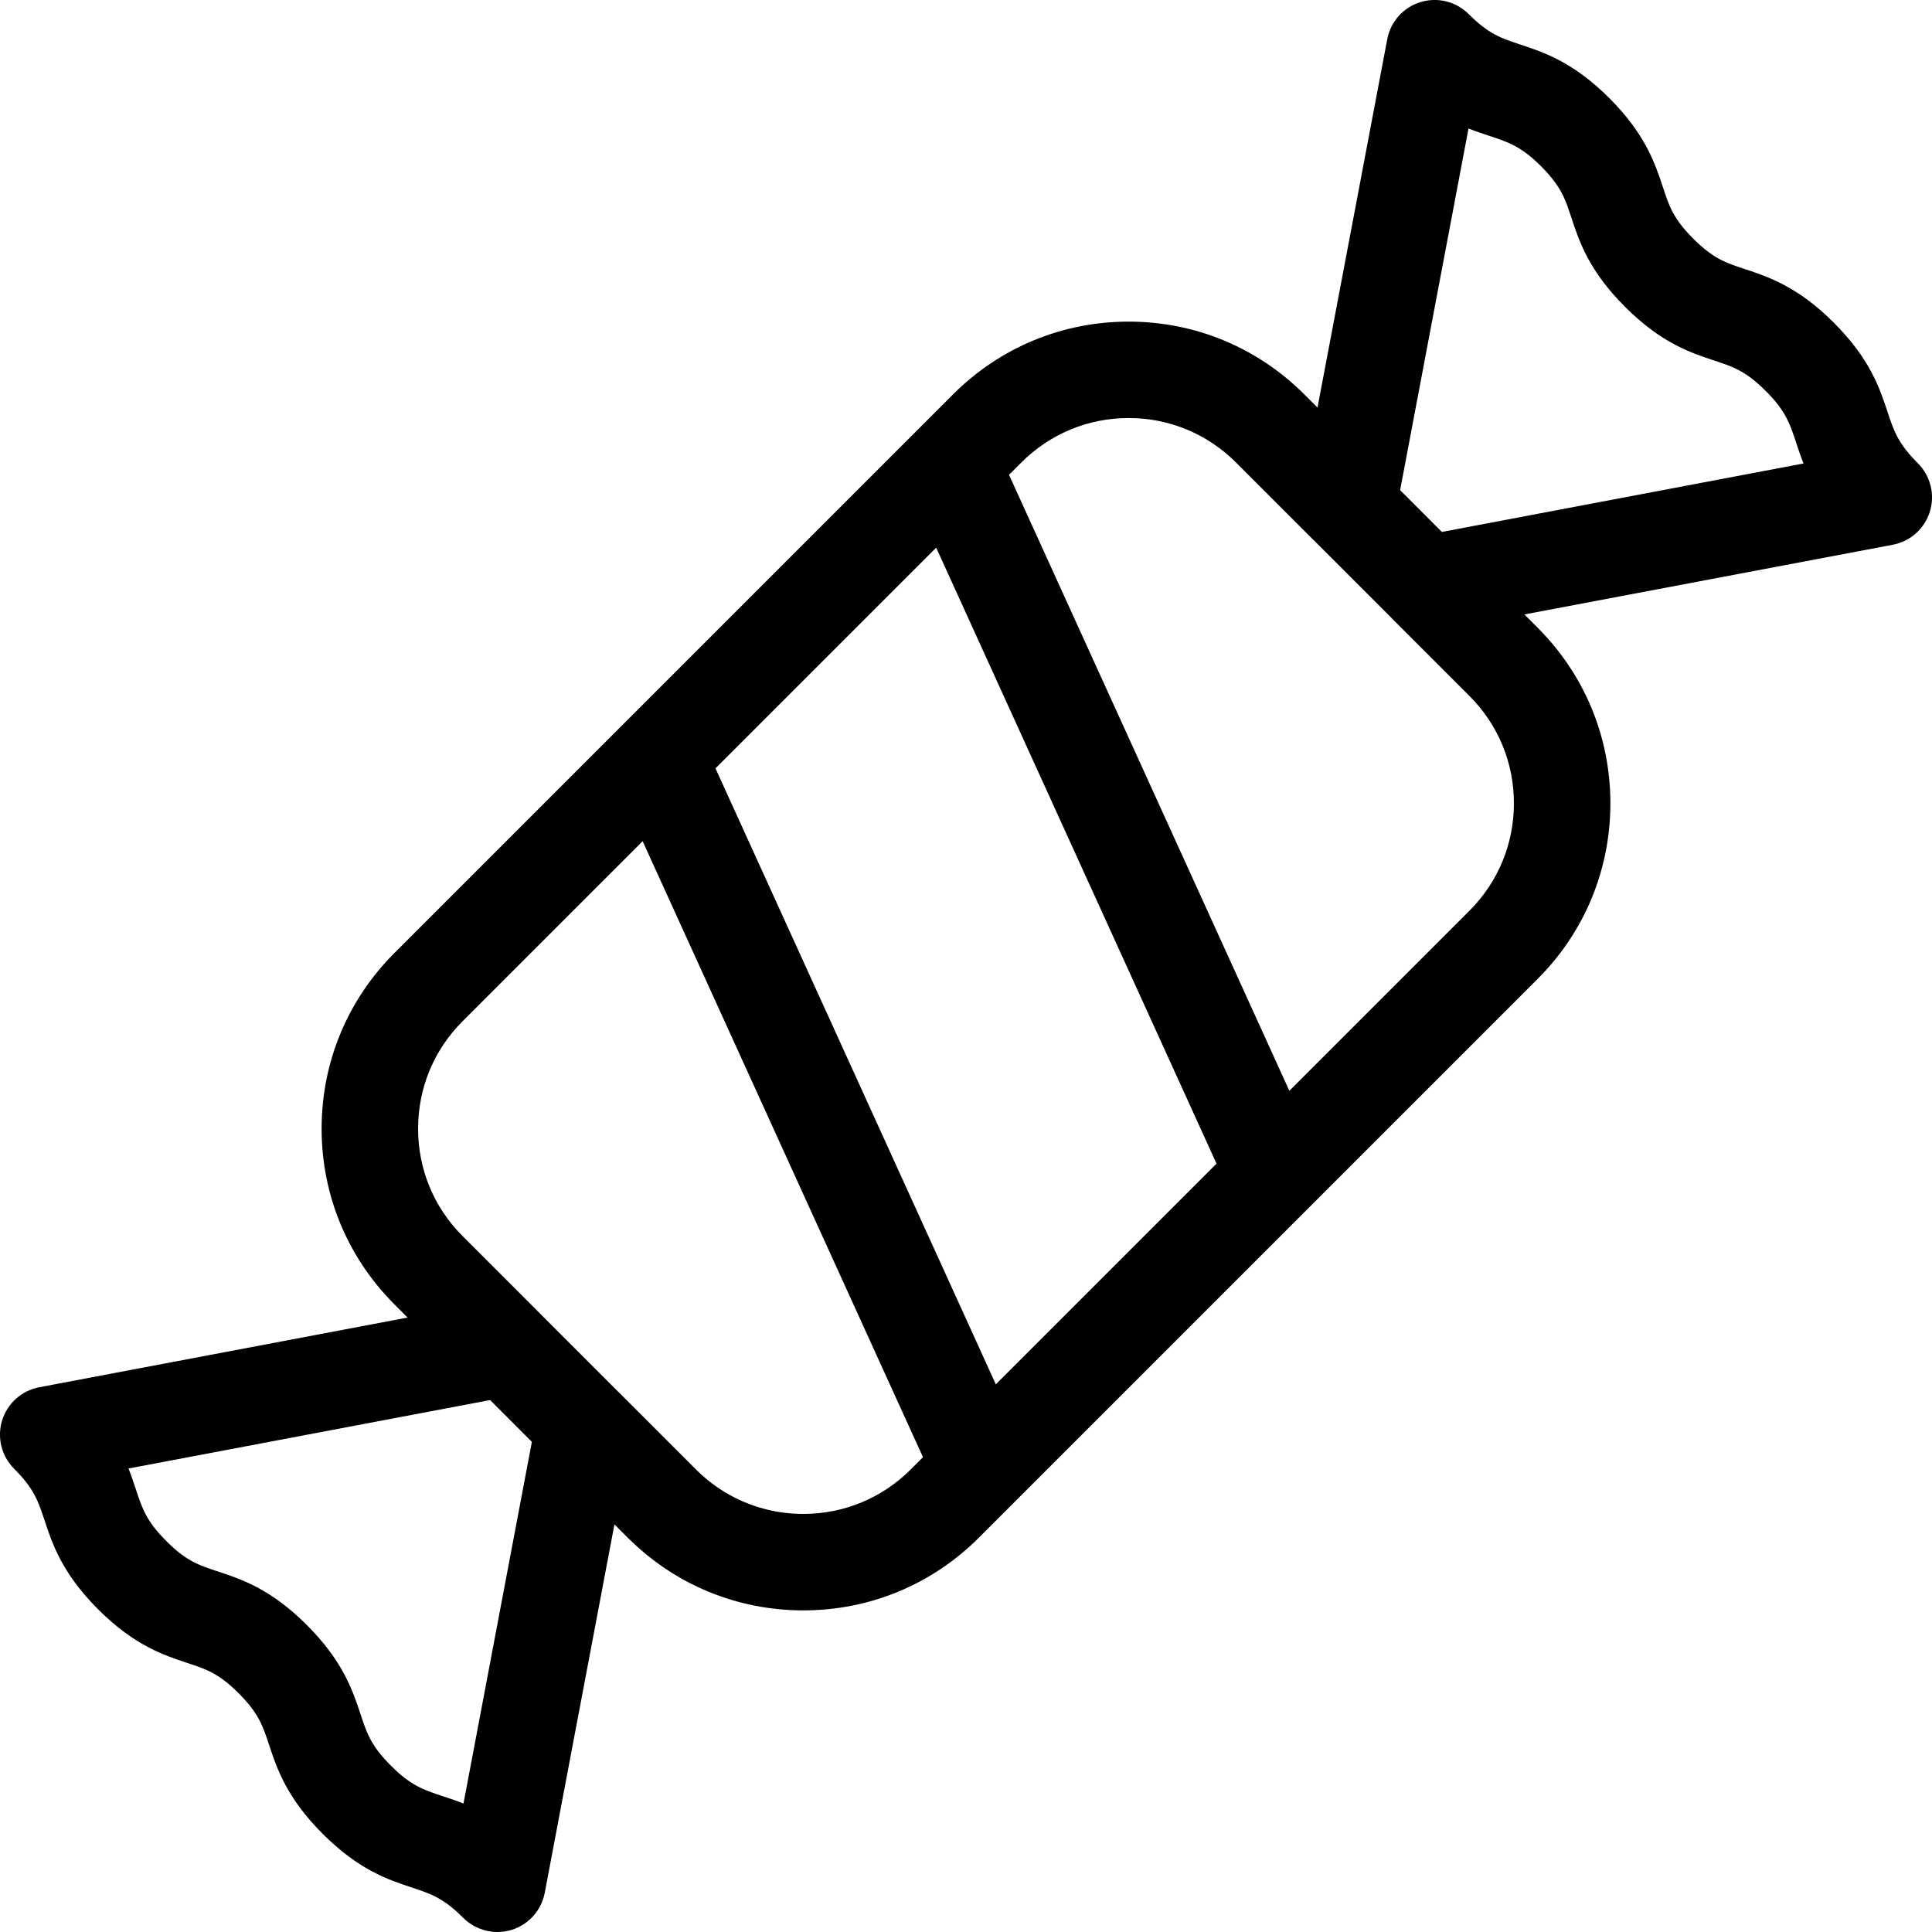 <svg width="30" height="30" viewBox="0 0 30 30" fill="none" xmlns="http://www.w3.org/2000/svg">
<path d="M29.781 7.194C29.471 6.884 29.407 6.69 29.31 6.397C29.189 6.03 29.038 5.573 28.476 5.011C27.914 4.449 27.457 4.298 27.09 4.177C26.797 4.08 26.603 4.016 26.293 3.706C25.983 3.396 25.919 3.203 25.823 2.91C25.701 2.542 25.551 2.085 24.989 1.523C24.427 0.962 23.97 0.811 23.602 0.69C23.309 0.593 23.116 0.529 22.806 0.219C22.61 0.023 22.321 -0.049 22.056 0.033C21.79 0.115 21.592 0.337 21.541 0.61L20.458 6.329L20.252 6.123C19.524 5.395 18.556 4.994 17.526 4.994C16.496 4.994 15.528 5.395 14.8 6.123L14.255 6.668C14.246 6.677 14.237 6.685 14.229 6.694L9.696 11.227C9.688 11.235 9.679 11.243 9.671 11.252L6.123 14.8C5.395 15.528 4.994 16.496 4.994 17.526C4.994 18.556 5.395 19.524 6.123 20.252L6.329 20.459L0.61 21.541C0.337 21.592 0.115 21.791 0.033 22.056C-0.049 22.321 0.023 22.61 0.219 22.806C0.529 23.116 0.593 23.31 0.69 23.602C0.811 23.97 0.962 24.427 1.523 24.989C2.085 25.551 2.542 25.701 2.91 25.823C3.203 25.919 3.396 25.983 3.706 26.293C4.016 26.603 4.08 26.797 4.177 27.09C4.298 27.457 4.449 27.914 5.011 28.476C5.573 29.038 6.03 29.189 6.397 29.31C6.69 29.407 6.884 29.471 7.194 29.781C7.337 29.923 7.528 30 7.724 30C7.797 30 7.872 29.989 7.944 29.967C8.209 29.885 8.408 29.663 8.459 29.39L9.541 23.671L9.748 23.877C10.476 24.605 11.444 25.006 12.474 25.006C13.504 25.006 14.472 24.605 15.2 23.877L15.745 23.332C15.754 23.323 15.763 23.315 15.771 23.306L20.304 18.773C20.312 18.765 20.321 18.757 20.329 18.748L23.877 15.2C24.605 14.472 25.006 13.504 25.006 12.474C25.006 11.444 24.605 10.476 23.877 9.748L23.671 9.541L29.39 8.459C29.663 8.408 29.885 8.209 29.967 7.944C30.049 7.679 29.977 7.39 29.781 7.194ZM6.866 27.888C6.573 27.791 6.38 27.727 6.07 27.417C5.76 27.107 5.696 26.913 5.599 26.62C5.478 26.253 5.327 25.796 4.765 25.234C4.204 24.672 3.746 24.521 3.379 24.4C3.086 24.304 2.892 24.24 2.583 23.93C2.273 23.62 2.209 23.426 2.112 23.133C2.078 23.03 2.042 22.92 1.995 22.803L7.611 21.74L8.259 22.389L7.197 28.005C7.08 27.958 6.97 27.922 6.866 27.888ZM9.607 21.618C9.601 21.612 9.595 21.606 9.589 21.601L8.398 20.41C8.393 20.404 8.388 20.399 8.383 20.394L7.182 19.193C6.737 18.748 6.492 18.156 6.492 17.526C6.492 16.896 6.737 16.304 7.182 15.859L9.979 13.062L13.815 21.491L14.332 22.627L14.141 22.818C13.696 23.263 13.104 23.508 12.474 23.508C12.293 23.508 12.115 23.488 11.943 23.448C11.516 23.35 11.124 23.135 10.807 22.818L9.607 21.618ZM20.411 8.399L21.602 9.59C21.607 9.596 21.612 9.601 21.617 9.606L22.387 10.376L22.818 10.807C23.263 11.252 23.508 11.844 23.508 12.474C23.508 13.104 23.263 13.696 22.818 14.141L20.021 16.938L19.415 15.606L15.668 7.373L15.859 7.182C16.304 6.737 16.896 6.491 17.526 6.491C18.156 6.491 18.748 6.737 19.193 7.182L20.393 8.382C20.399 8.388 20.405 8.394 20.411 8.399ZM18.89 18.069L15.463 21.496L14.944 20.355L11.11 11.931L14.537 8.504L18.33 16.838L18.89 18.069ZM22.389 8.26L22.104 7.974L21.741 7.611L22.803 1.995C22.92 2.042 23.03 2.078 23.133 2.112C23.426 2.209 23.62 2.273 23.93 2.582C24.24 2.893 24.304 3.086 24.4 3.379C24.521 3.746 24.672 4.204 25.234 4.765C25.796 5.327 26.253 5.478 26.62 5.599C26.913 5.696 27.107 5.76 27.417 6.07C27.43 6.082 27.441 6.094 27.453 6.106C27.732 6.395 27.795 6.585 27.888 6.866C27.922 6.969 27.958 7.079 28.005 7.197L22.389 8.26Z" fill="black"/>
</svg>
